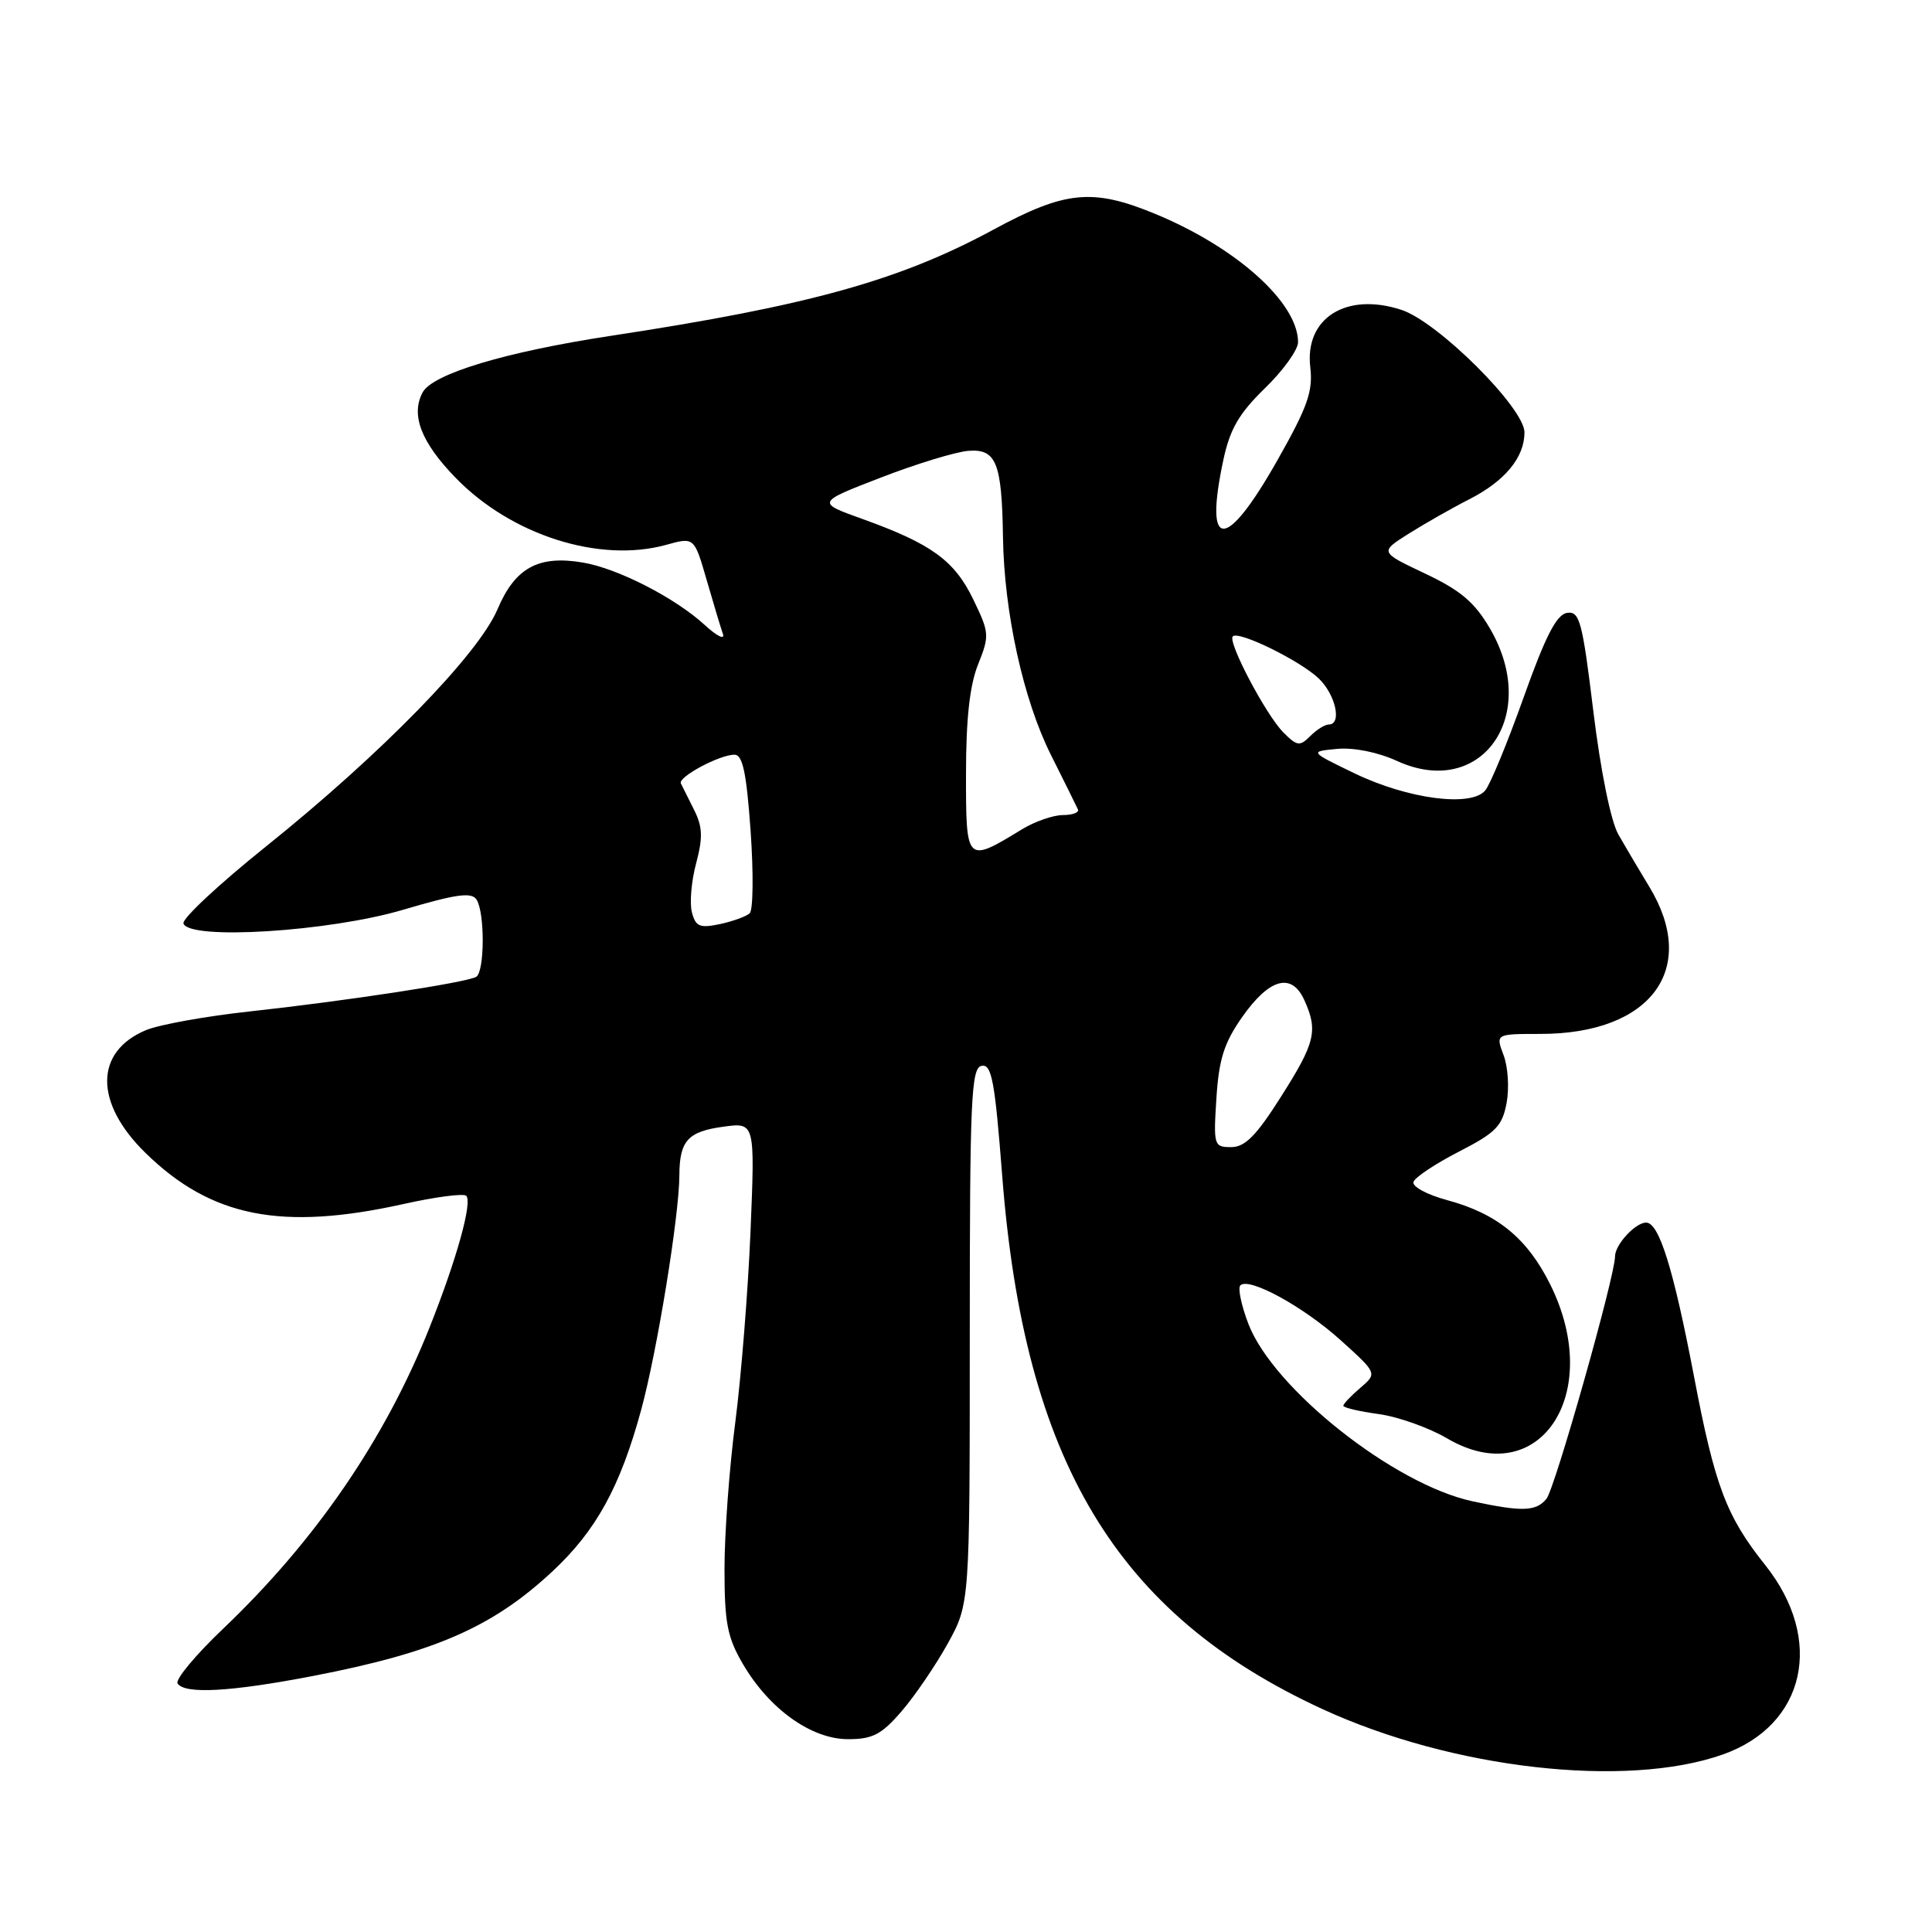 <?xml version="1.0" encoding="UTF-8" standalone="no"?>
<!DOCTYPE svg PUBLIC "-//W3C//DTD SVG 1.1//EN" "http://www.w3.org/Graphics/SVG/1.1/DTD/svg11.dtd" >
<svg xmlns="http://www.w3.org/2000/svg" xmlns:xlink="http://www.w3.org/1999/xlink" version="1.1" viewBox="0 0 256 256">
 <g >
 <path fill="currentColor"
d=" M 228.28 232.48 C 239.25 228.60 241.79 217.28 233.90 207.38 C 228.75 200.92 227.23 196.92 224.47 182.41 C 221.74 168.12 219.84 162.00 218.12 162.00 C 216.69 162.00 214.00 164.93 214.00 166.48 C 214.00 169.10 206.03 197.26 204.91 198.61 C 203.52 200.28 201.68 200.34 195.12 198.93 C 184.72 196.70 168.70 184.01 165.41 175.40 C 164.48 172.96 164.00 170.67 164.35 170.32 C 165.49 169.18 172.69 173.12 177.65 177.59 C 182.50 181.97 182.50 181.97 180.25 183.90 C 179.01 184.95 178.00 186.02 178.00 186.27 C 178.00 186.52 180.10 187.02 182.67 187.37 C 185.24 187.72 189.33 189.17 191.76 190.60 C 203.94 197.74 212.64 184.71 205.40 170.17 C 202.35 164.05 198.36 160.80 191.71 159.01 C 189.08 158.30 187.09 157.22 187.29 156.61 C 187.49 156.00 190.20 154.20 193.31 152.60 C 198.19 150.10 199.06 149.22 199.63 146.16 C 200.00 144.21 199.82 141.35 199.23 139.81 C 198.17 137.00 198.17 137.00 204.12 137.00 C 218.77 137.00 225.15 128.38 218.54 117.50 C 217.20 115.30 215.36 112.18 214.44 110.57 C 213.45 108.84 212.09 102.16 211.13 94.28 C 209.67 82.29 209.31 80.96 207.64 81.21 C 206.25 81.43 204.79 84.27 201.90 92.38 C 199.77 98.36 197.48 103.92 196.80 104.74 C 194.94 106.98 186.55 105.88 179.50 102.48 C 173.50 99.58 173.50 99.58 177.19 99.23 C 179.39 99.03 182.58 99.67 185.11 100.83 C 196.33 105.97 204.16 94.77 197.41 83.25 C 195.38 79.79 193.51 78.21 188.81 75.99 C 182.81 73.15 182.81 73.15 186.65 70.72 C 188.77 69.39 192.38 67.33 194.68 66.16 C 199.42 63.74 202.00 60.62 202.00 57.29 C 202.00 54.06 190.53 42.64 185.70 41.06 C 178.39 38.66 172.85 42.15 173.62 48.67 C 173.99 51.86 173.27 53.91 169.26 60.99 C 162.40 73.11 159.50 73.07 162.11 60.90 C 162.98 56.84 164.19 54.77 167.61 51.44 C 170.03 49.10 172.00 46.35 172.00 45.34 C 171.99 40.09 163.80 32.76 153.02 28.32 C 144.77 24.92 141.14 25.28 131.65 30.42 C 119.21 37.16 107.20 40.50 81.00 44.49 C 66.99 46.62 57.32 49.53 56.00 52.00 C 54.40 54.99 55.81 58.62 60.38 63.32 C 67.76 70.92 79.43 74.63 88.25 72.20 C 91.99 71.16 91.99 71.16 93.63 76.83 C 94.53 79.95 95.50 83.17 95.79 84.00 C 96.08 84.83 95.00 84.30 93.40 82.83 C 89.47 79.22 81.87 75.32 77.23 74.54 C 71.34 73.54 68.25 75.23 65.92 80.74 C 63.36 86.75 50.49 99.94 35.21 112.19 C 29.00 117.17 24.09 121.75 24.31 122.37 C 25.08 124.61 43.62 123.45 53.41 120.55 C 60.49 118.46 62.50 118.18 63.15 119.21 C 64.26 120.95 64.22 128.74 63.11 129.43 C 61.90 130.18 45.86 132.63 33.01 134.03 C 27.24 134.66 21.09 135.77 19.34 136.50 C 12.52 139.35 12.48 146.12 19.26 152.75 C 27.98 161.29 37.31 163.13 53.51 159.53 C 57.72 158.59 61.44 158.11 61.78 158.45 C 62.62 159.29 60.50 166.91 56.89 175.97 C 51.02 190.70 41.80 204.16 29.57 215.81 C 25.93 219.27 23.21 222.54 23.53 223.06 C 24.44 224.52 30.56 224.18 41.50 222.07 C 57.62 218.96 65.31 215.59 73.24 208.18 C 79.02 202.78 82.19 196.98 84.96 186.81 C 87.08 179.02 89.99 161.16 90.02 155.76 C 90.04 151.14 91.14 149.93 95.88 149.29 C 100.04 148.73 100.04 148.73 99.45 163.12 C 99.12 171.03 98.21 182.43 97.43 188.46 C 96.64 194.49 96.00 203.22 96.00 207.87 C 96.00 215.04 96.37 216.96 98.45 220.51 C 101.94 226.47 107.52 230.45 112.37 230.45 C 115.62 230.45 116.80 229.84 119.45 226.77 C 121.20 224.75 123.95 220.71 125.57 217.80 C 128.50 212.50 128.50 212.50 128.50 177.02 C 128.50 145.56 128.68 141.50 130.07 141.23 C 131.40 140.97 131.82 143.18 132.79 155.71 C 135.71 193.53 147.88 213.84 175.16 226.43 C 192.39 234.39 215.46 237.01 228.28 232.48 Z  M 161.18 145.52 C 161.51 140.35 162.20 138.18 164.59 134.77 C 168.20 129.63 171.14 128.82 172.82 132.50 C 174.67 136.57 174.29 138.15 169.75 145.30 C 166.47 150.49 164.97 152.00 163.14 152.00 C 160.85 152.00 160.78 151.79 161.18 145.52 Z  M 91.68 120.88 C 91.36 119.66 91.61 116.74 92.24 114.40 C 93.15 110.97 93.10 109.57 91.97 107.31 C 91.20 105.77 90.41 104.19 90.22 103.81 C 89.80 102.97 95.34 100.00 97.32 100.00 C 98.41 100.00 98.91 102.38 99.46 110.11 C 99.85 115.67 99.80 120.58 99.34 121.01 C 98.88 121.44 97.10 122.08 95.38 122.45 C 92.72 123.01 92.17 122.78 91.68 120.88 Z  M 128.00 102.59 C 128.00 95.25 128.49 90.82 129.60 88.04 C 131.13 84.22 131.10 83.84 128.96 79.42 C 126.47 74.27 123.42 72.06 114.34 68.79 C 108.17 66.58 108.17 66.58 116.72 63.28 C 121.42 61.46 126.64 59.87 128.31 59.74 C 132.01 59.45 132.75 61.30 132.90 71.16 C 133.05 81.15 135.59 92.71 139.24 100.00 C 141.03 103.58 142.65 106.84 142.83 107.25 C 143.02 107.66 142.12 108.00 140.83 108.00 C 139.55 108.01 137.12 108.85 135.43 109.88 C 128.02 114.40 128.00 114.38 128.00 102.59 Z  M 170.07 97.07 C 167.75 94.75 162.63 85.03 163.35 84.32 C 164.13 83.54 172.29 87.55 174.75 89.91 C 176.99 92.07 177.84 96.00 176.07 96.00 C 175.56 96.00 174.45 96.69 173.61 97.54 C 172.23 98.92 171.87 98.87 170.07 97.07 Z "/>
</g>
</svg>